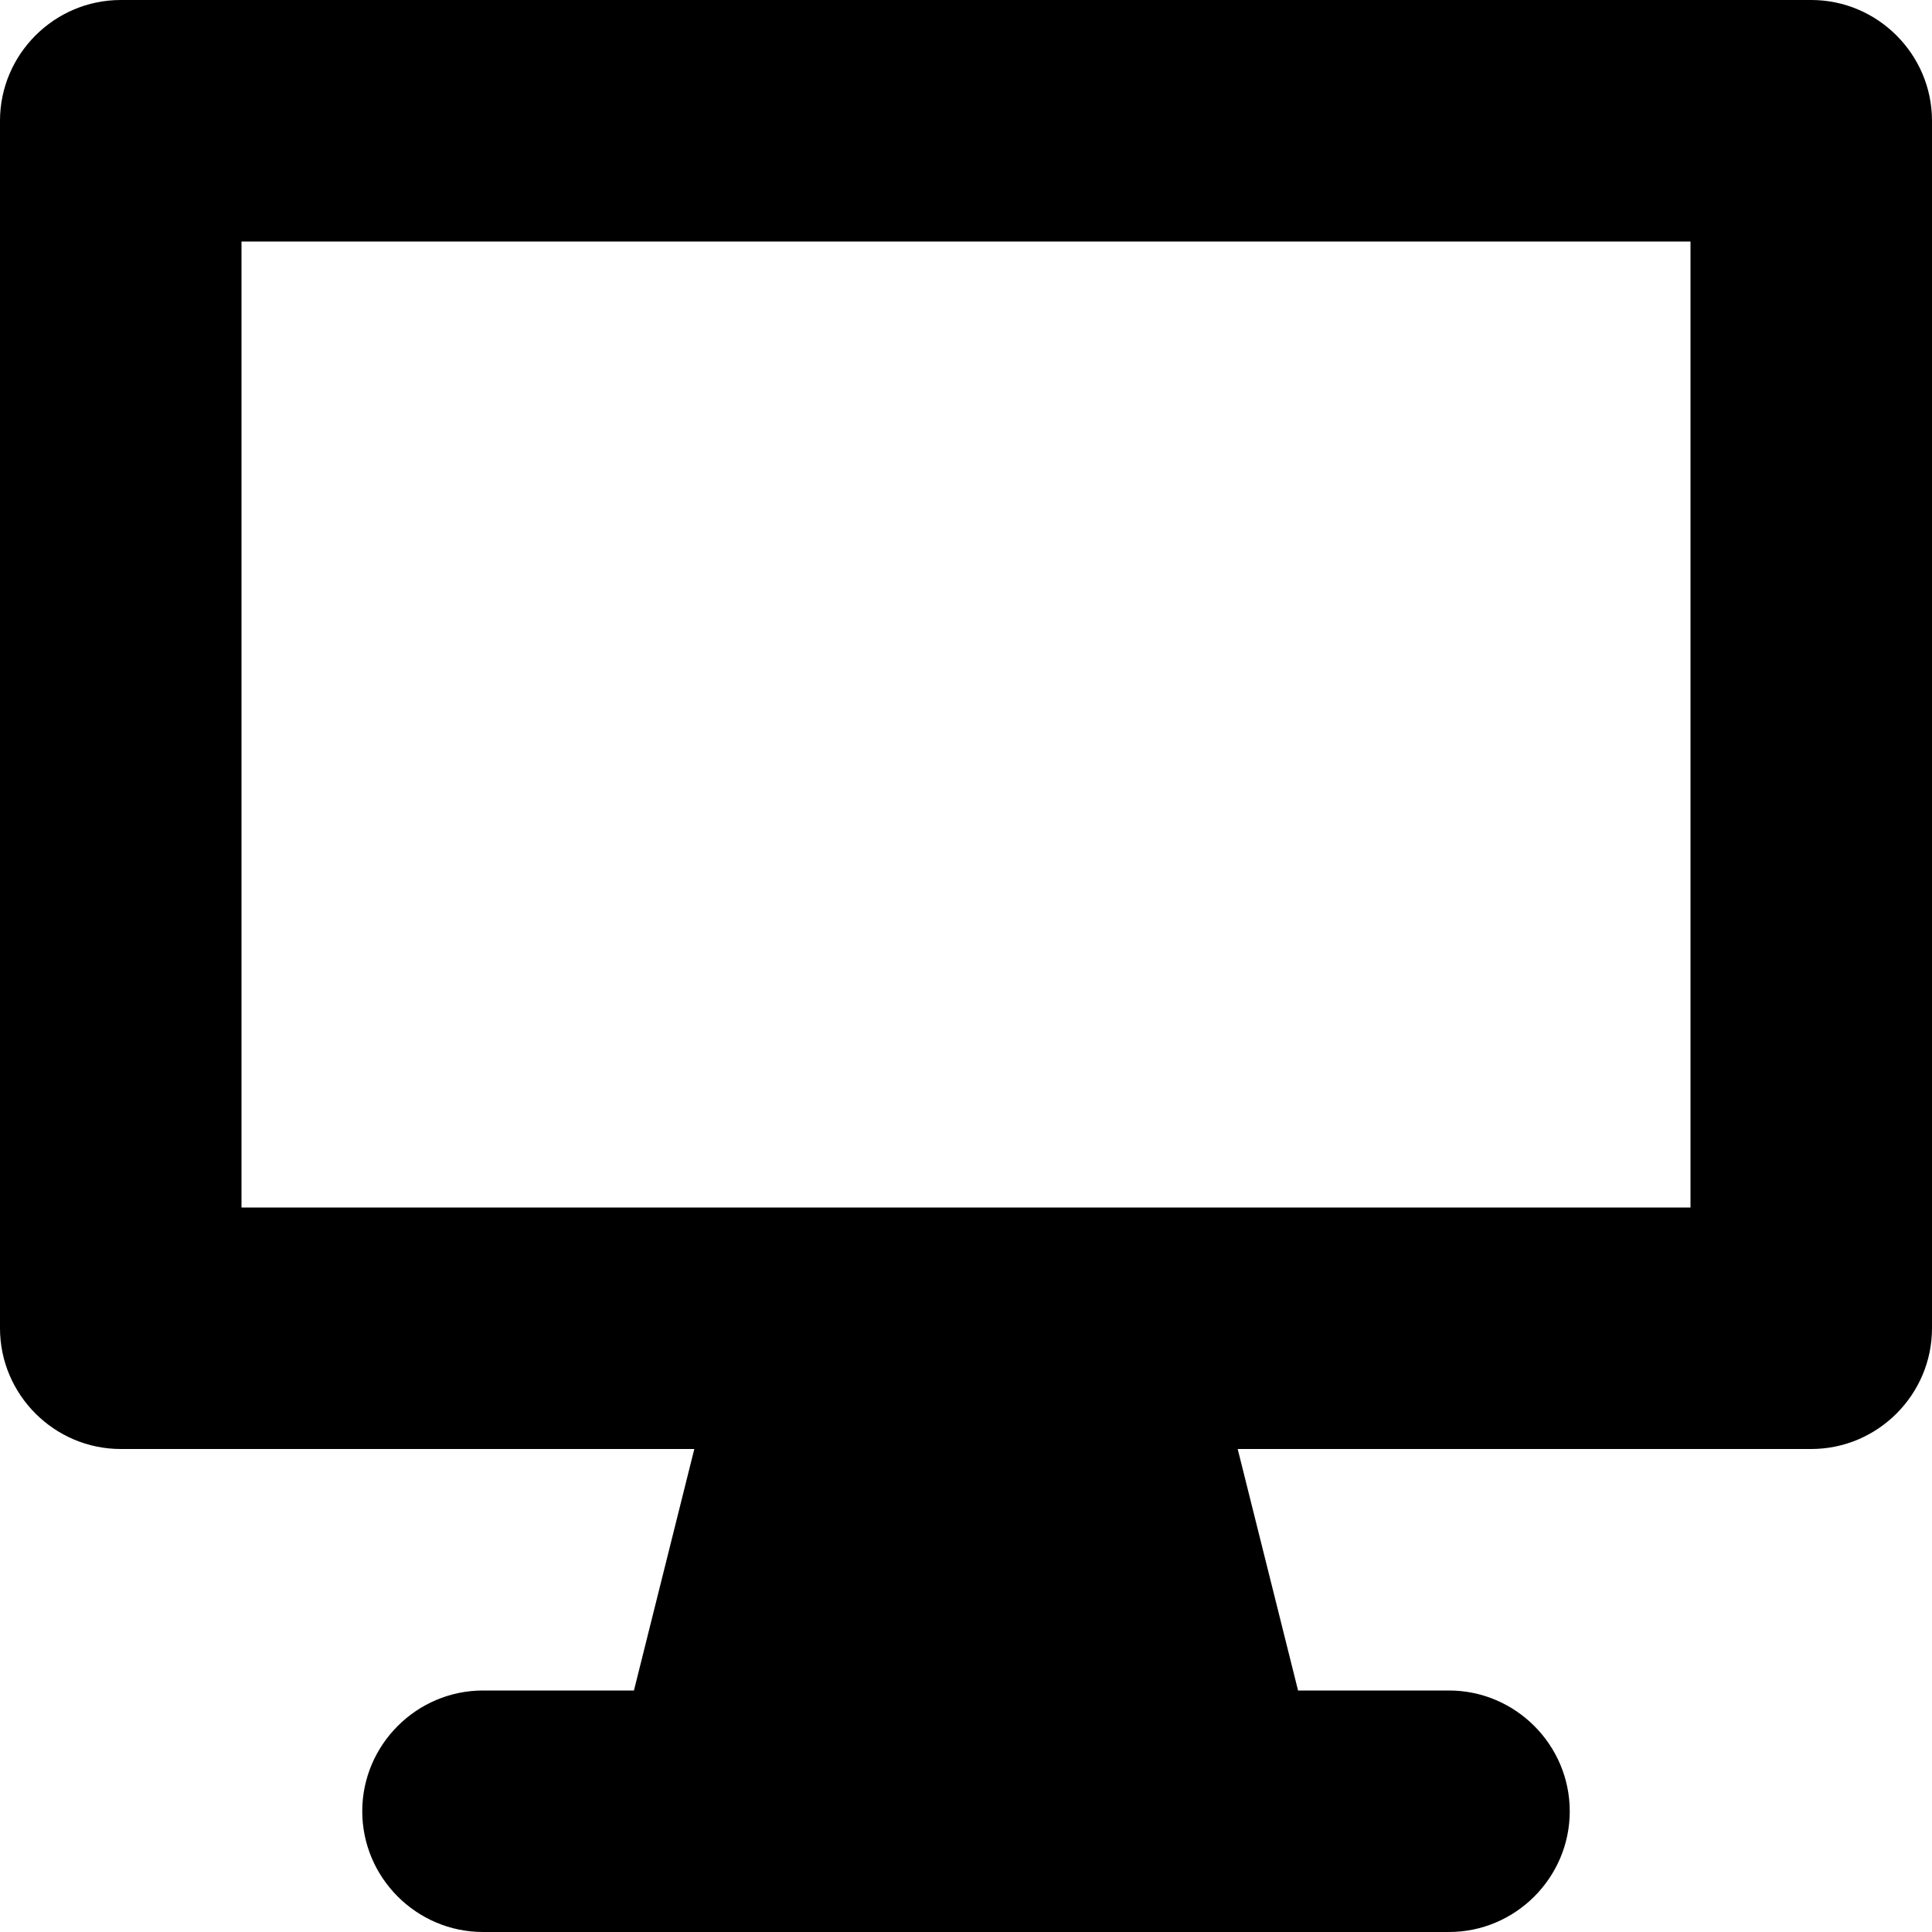 <svg xmlns="http://www.w3.org/2000/svg" xmlns:xlink="http://www.w3.org/1999/xlink" id="Layer_1" x="0" y="0" enable-background="new 0 0 16 16" version="1.1" viewBox="0 0 16 16" xml:space="preserve"><g id="desktop"><g><path fill-rule="evenodd" d="M15,0H1C0.45,0,0,0.45,0,1v10c0,0.55,0.45,1,1,1h4.75l-0.5,2H4 c-0.55,0-1,0.45-1,1c0,0.55,0.45,1,1,1h8c0.55,0,1-0.45,1-1c0-0.55-0.45-1-1-1h-1.25l-0.5-2H15c0.55,0,1-0.45,1-1V1 C16,0.45,15.55,0,15,0z M14,10H2V2h12V10z" clip-rule="evenodd"/></g></g></svg>